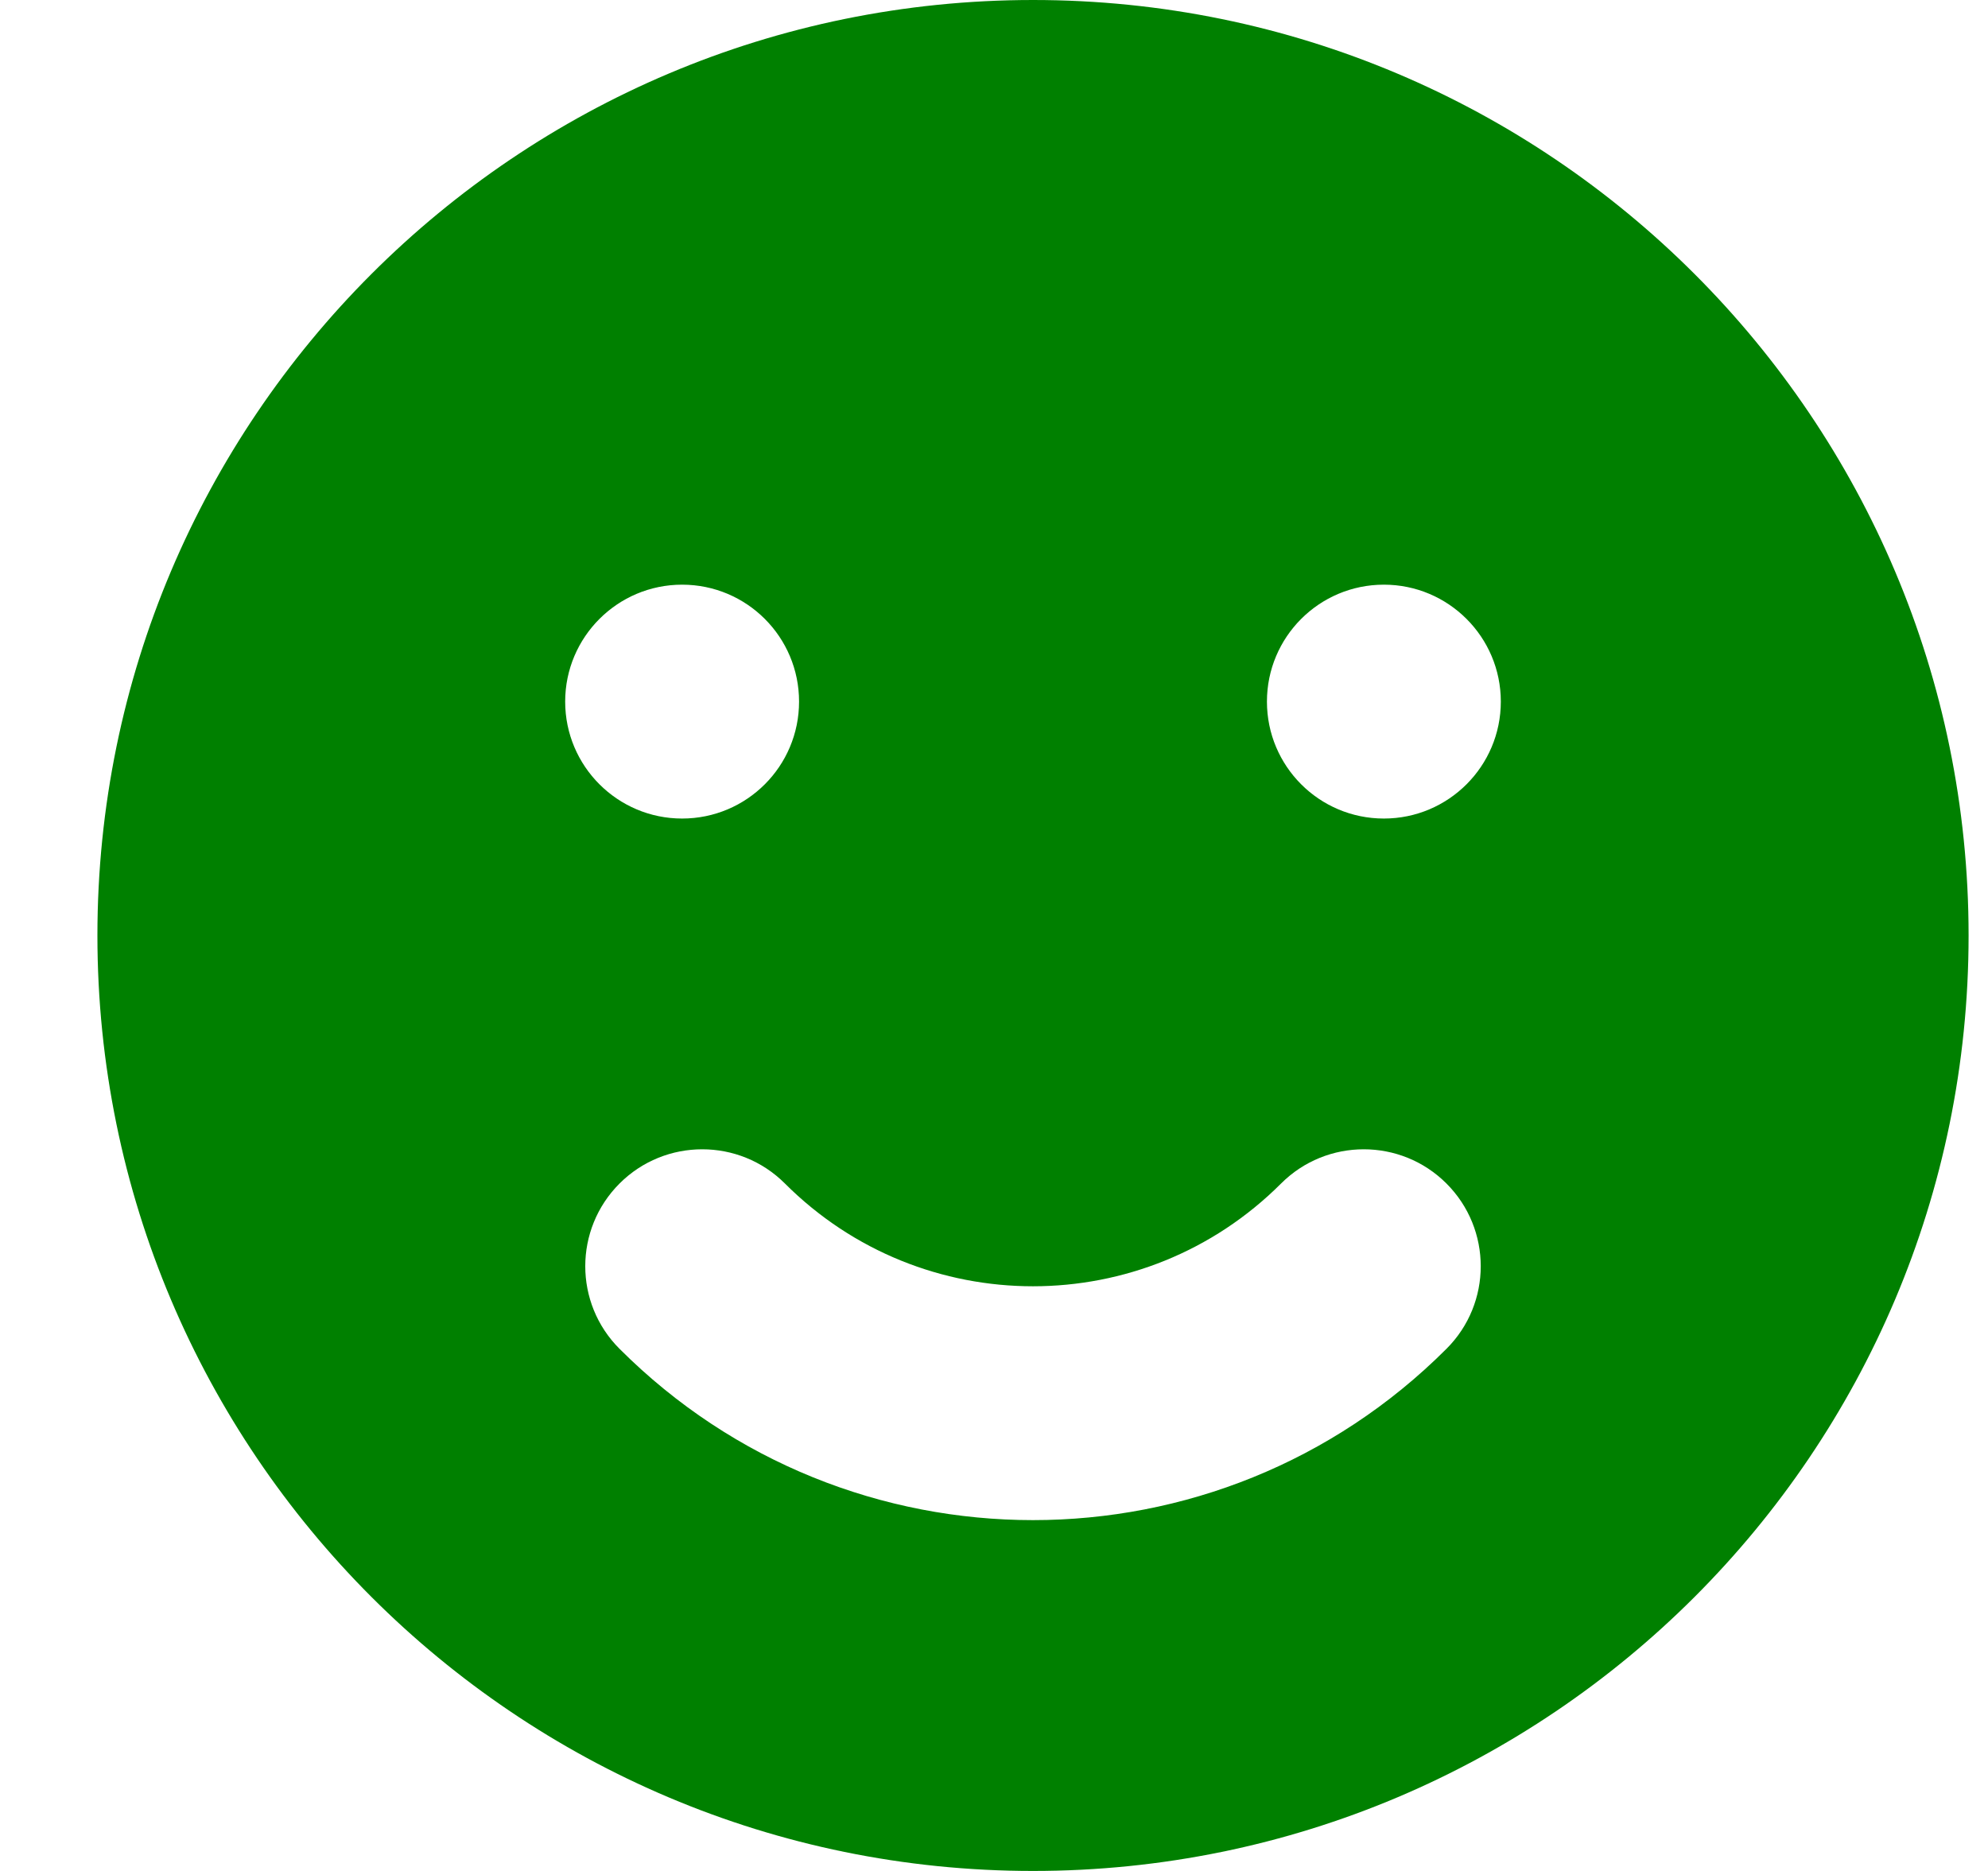 <svg width="17" height="16" viewBox="0 0 17 16" fill="none" xmlns="http://www.w3.org/2000/svg">
<path fill-rule="evenodd" clip-rule="evenodd" d="M8.834 16C13.252 16 16.834 12.418 16.834 8C16.834 3.582 13.252 0 8.834 0C4.415 0 0.833 3.582 0.833 8C0.833 12.418 4.415 16 8.834 16ZM5.833 7C6.386 7 6.833 6.552 6.833 6C6.833 5.448 6.386 5 5.833 5C5.281 5 4.833 5.448 4.833 6C4.833 6.552 5.281 7 5.833 7ZM12.834 6C12.834 6.552 12.386 7 11.834 7C11.281 7 10.834 6.552 10.834 6C10.834 5.448 11.281 5 11.834 5C12.386 5 12.834 5.448 12.834 6ZM12.369 11.535C12.76 11.145 12.76 10.512 12.369 10.121C11.979 9.731 11.345 9.731 10.955 10.121C9.783 11.293 7.884 11.293 6.712 10.121C6.322 9.731 5.688 9.731 5.298 10.121C4.907 10.512 4.907 11.145 5.298 11.535C7.251 13.488 10.416 13.488 12.369 11.535Z" fill="#008000"/>
</svg>
